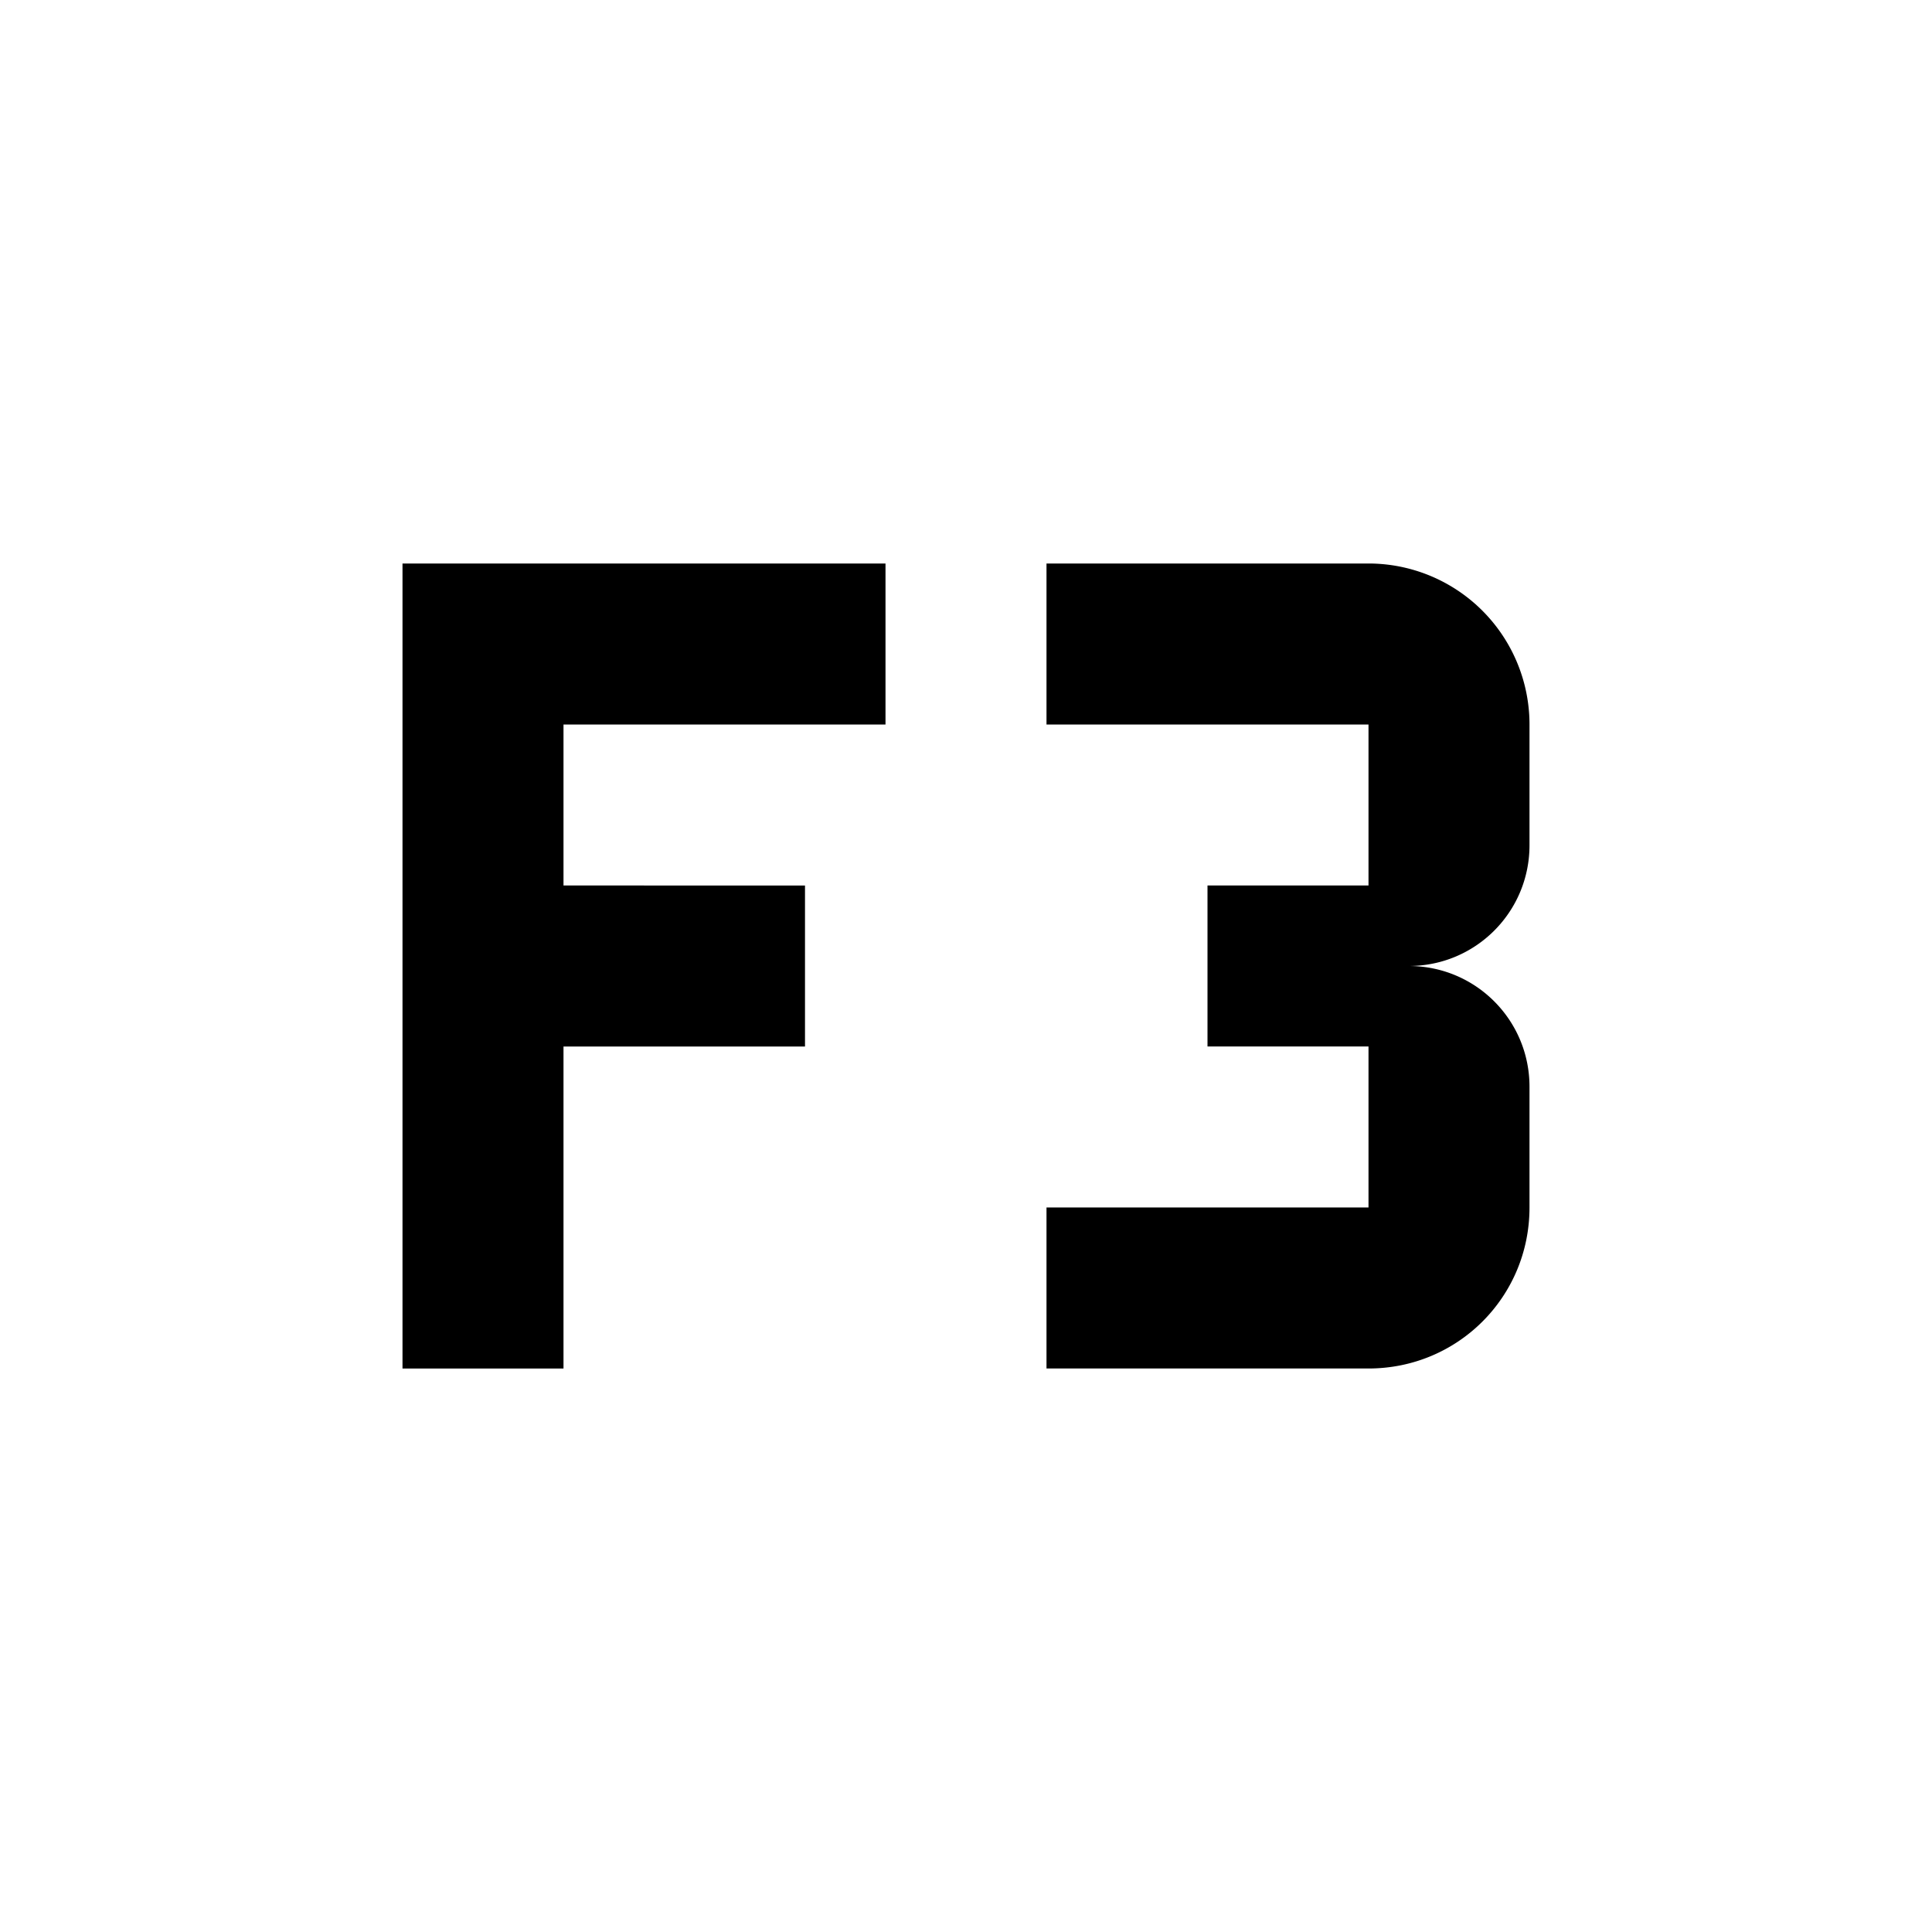 <svg xmlns="http://www.w3.org/2000/svg" viewBox="0 0 24 24"><path d="M5 7v10h2v-4h3v-2H7V9h4V7zm8 0v2h4v2h-2v2h2v2h-4v2h4c1.11 0 2-.89 2-2v-1.5c0-.83-.67-1.5-1.5-1.5.83 0 1.5-.67 1.5-1.5V9a2 2 0 0 0-2-2z"/></svg>